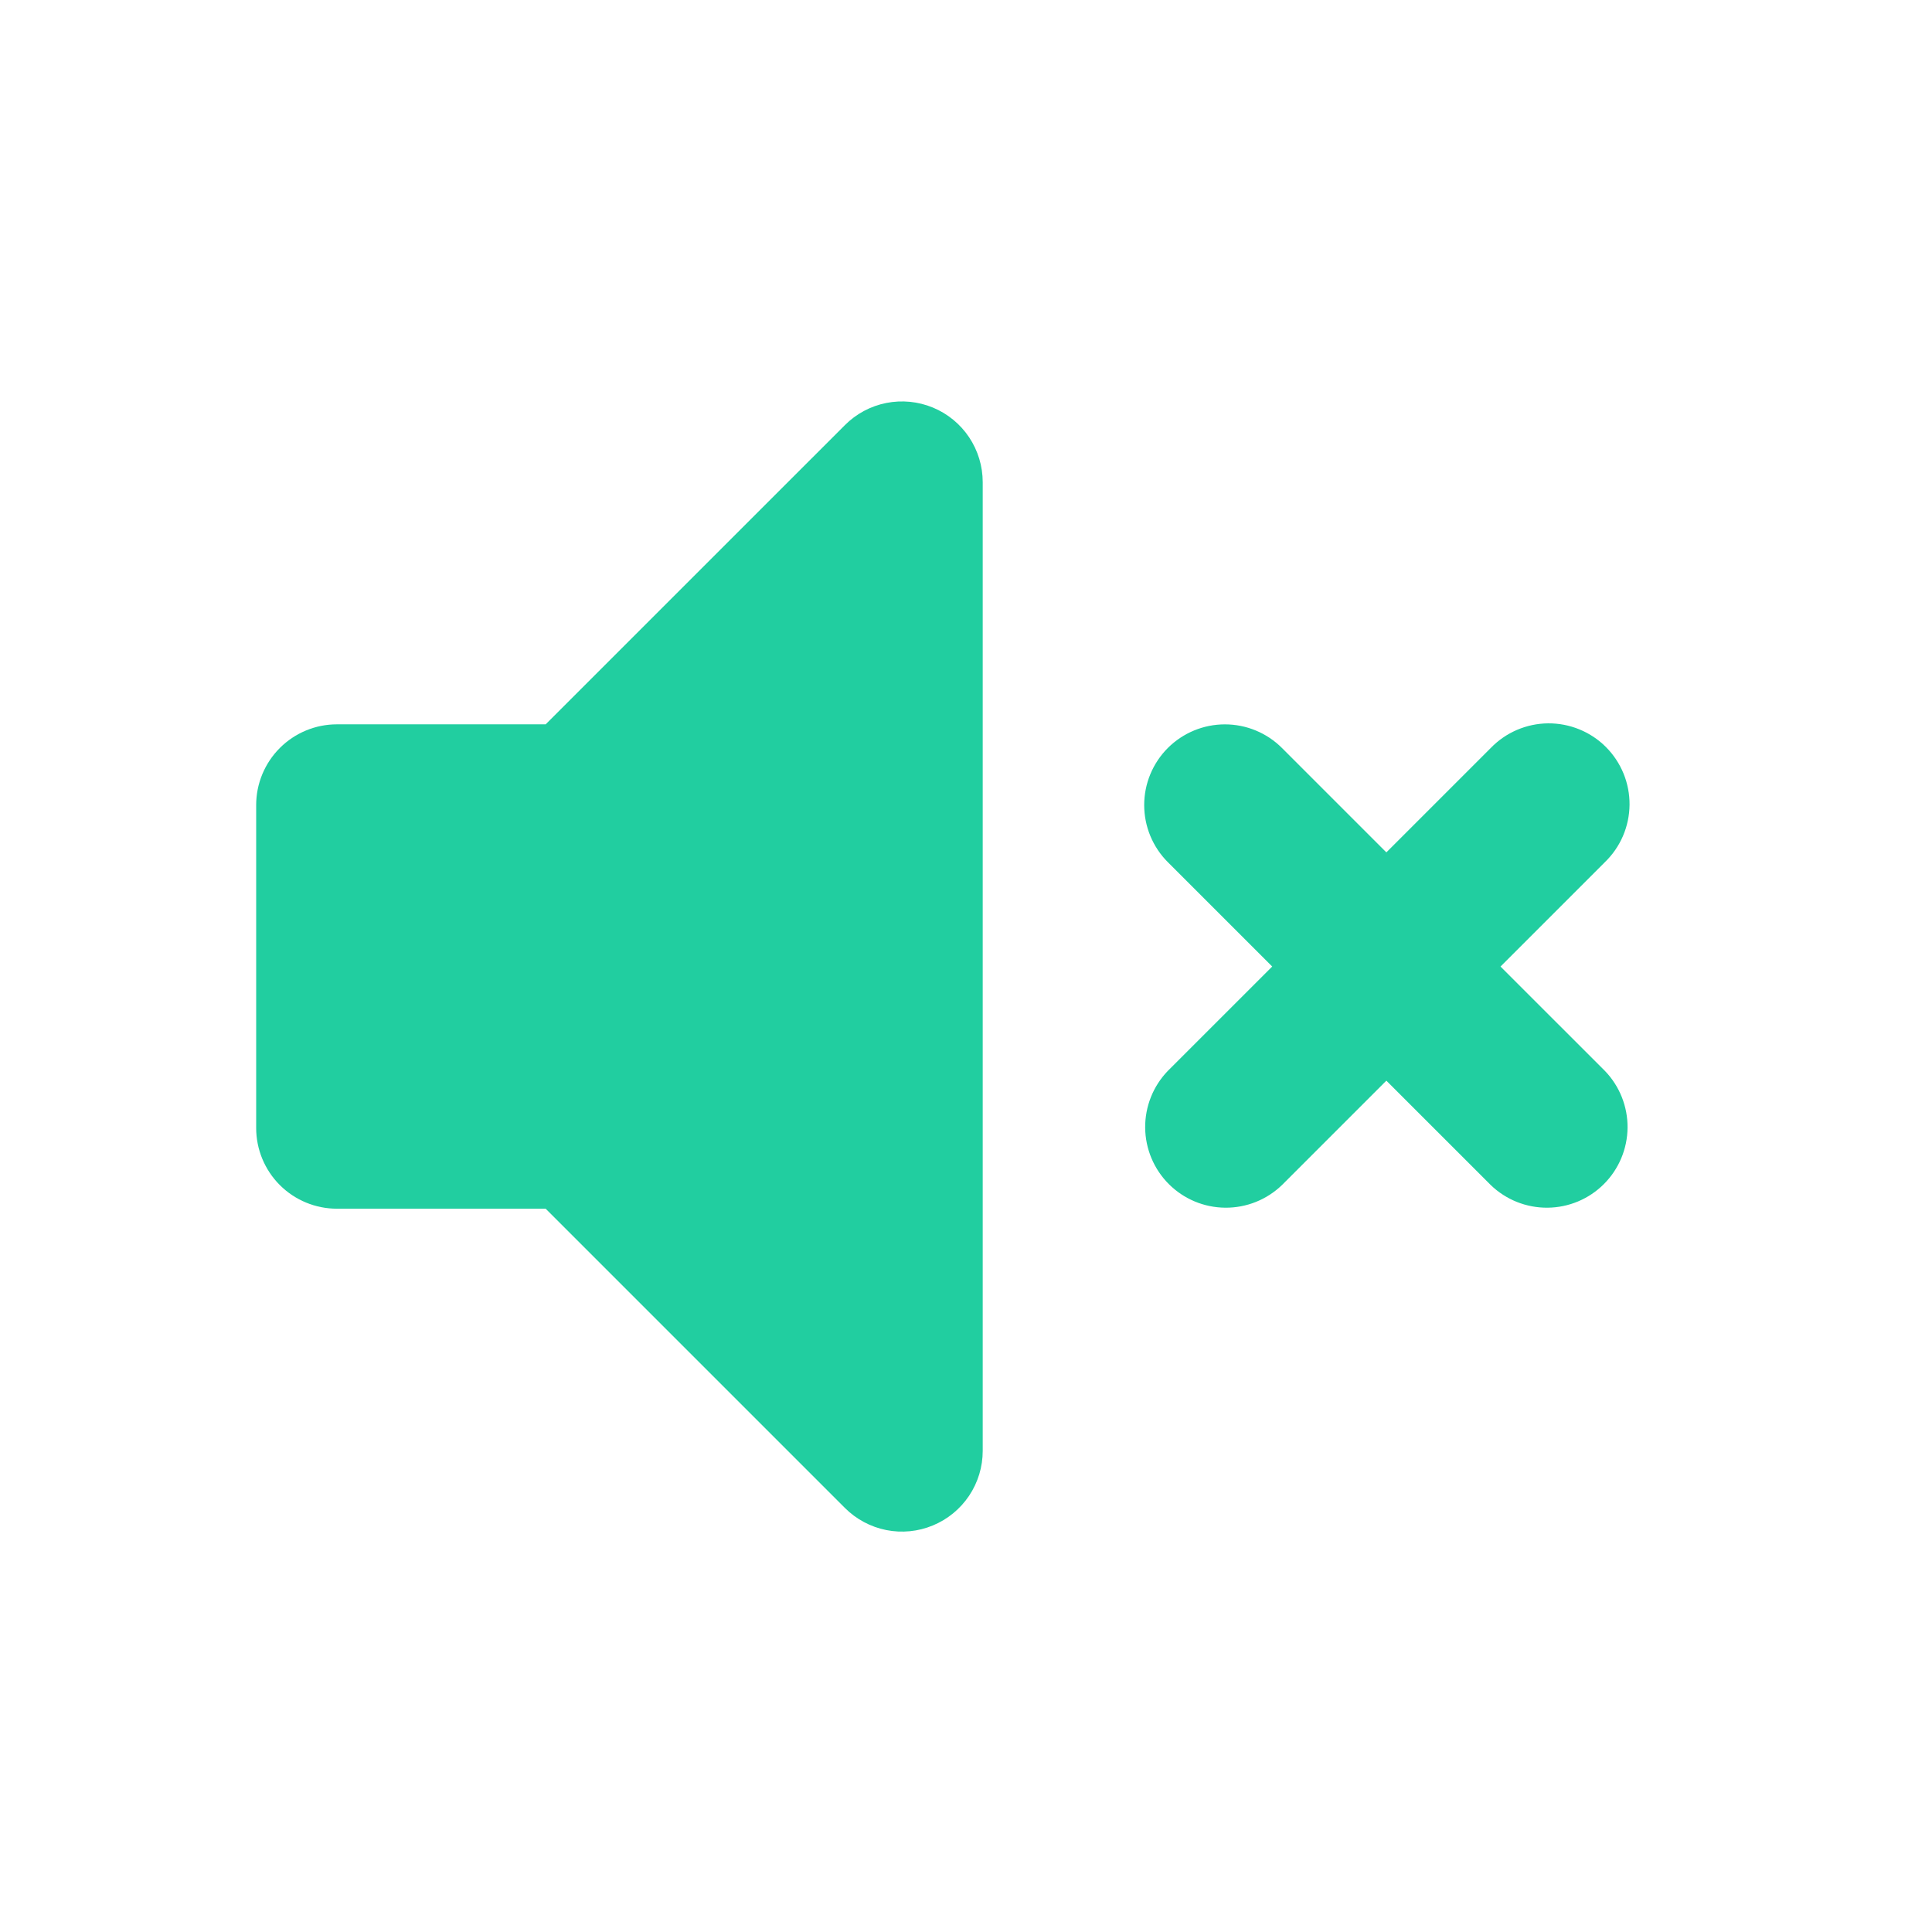 <svg width="69" height="69" viewBox="0 0 69 69" fill="none" xmlns="http://www.w3.org/2000/svg">
<rect x="0" y="0" width="69" height="69" fill="#333333" stroke="none"/>
<g clip-path="url(#clip0)">
<rect width="69" height="69" fill="white"/>
<g clip-path="url(#clip1)">
<path fill-rule="evenodd" clip-rule="evenodd" d="M33.318 14.556C33.845 14.774 34.295 15.144 34.612 15.618C34.928 16.092 35.097 16.65 35.097 17.22V51.817C35.097 52.388 34.928 52.945 34.611 53.419C34.294 53.893 33.844 54.262 33.317 54.48C32.791 54.699 32.211 54.756 31.652 54.645C31.093 54.533 30.579 54.259 30.176 53.856L19.488 43.168H12.032C11.268 43.168 10.534 42.864 9.994 42.324C9.453 41.783 9.149 41.05 9.149 40.285V28.752C9.149 27.988 9.453 27.255 9.994 26.714C10.534 26.173 11.268 25.869 12.032 25.869H19.488L30.176 15.182C30.579 14.778 31.093 14.503 31.652 14.392C32.212 14.281 32.791 14.338 33.318 14.556V14.556Z" fill="#21CEA0"/>
<path fill-rule="evenodd" clip-rule="evenodd" d="M41.708 26.714C42.249 26.174 42.982 25.87 43.747 25.87C44.511 25.87 45.245 26.174 45.785 26.714L49.513 30.442L53.241 26.714C53.507 26.439 53.825 26.219 54.177 26.068C54.529 25.917 54.907 25.837 55.29 25.834C55.672 25.831 56.052 25.904 56.406 26.049C56.761 26.194 57.083 26.407 57.353 26.678C57.624 26.949 57.838 27.271 57.983 27.625C58.128 27.98 58.201 28.359 58.198 28.742C58.194 29.125 58.115 29.503 57.964 29.855C57.813 30.207 57.593 30.525 57.318 30.791L53.59 34.519L57.318 38.246C57.843 38.79 58.133 39.519 58.127 40.275C58.12 41.03 57.817 41.754 57.282 42.288C56.748 42.823 56.025 43.126 55.269 43.132C54.513 43.139 53.785 42.848 53.241 42.323L49.513 38.595L45.785 42.323C45.241 42.848 44.513 43.139 43.757 43.132C43.001 43.126 42.278 42.823 41.743 42.288C41.209 41.754 40.906 41.03 40.899 40.275C40.893 39.519 41.183 38.79 41.708 38.246L45.436 34.519L41.708 30.791C41.168 30.25 40.864 29.517 40.864 28.752C40.864 27.988 41.168 27.255 41.708 26.714V26.714Z" fill="#21CEA0"/>
</g>
</g>
<defs>
<clipPath id="clip0">
<rect width="69" height="69" fill="white"/>
</clipPath>
<clipPath id="clip1">
<rect width="57.663" height="57.663" fill="white" transform="translate(17.9 -2) rotate(20.188)"/>
</clipPath>
</defs>
</svg>

